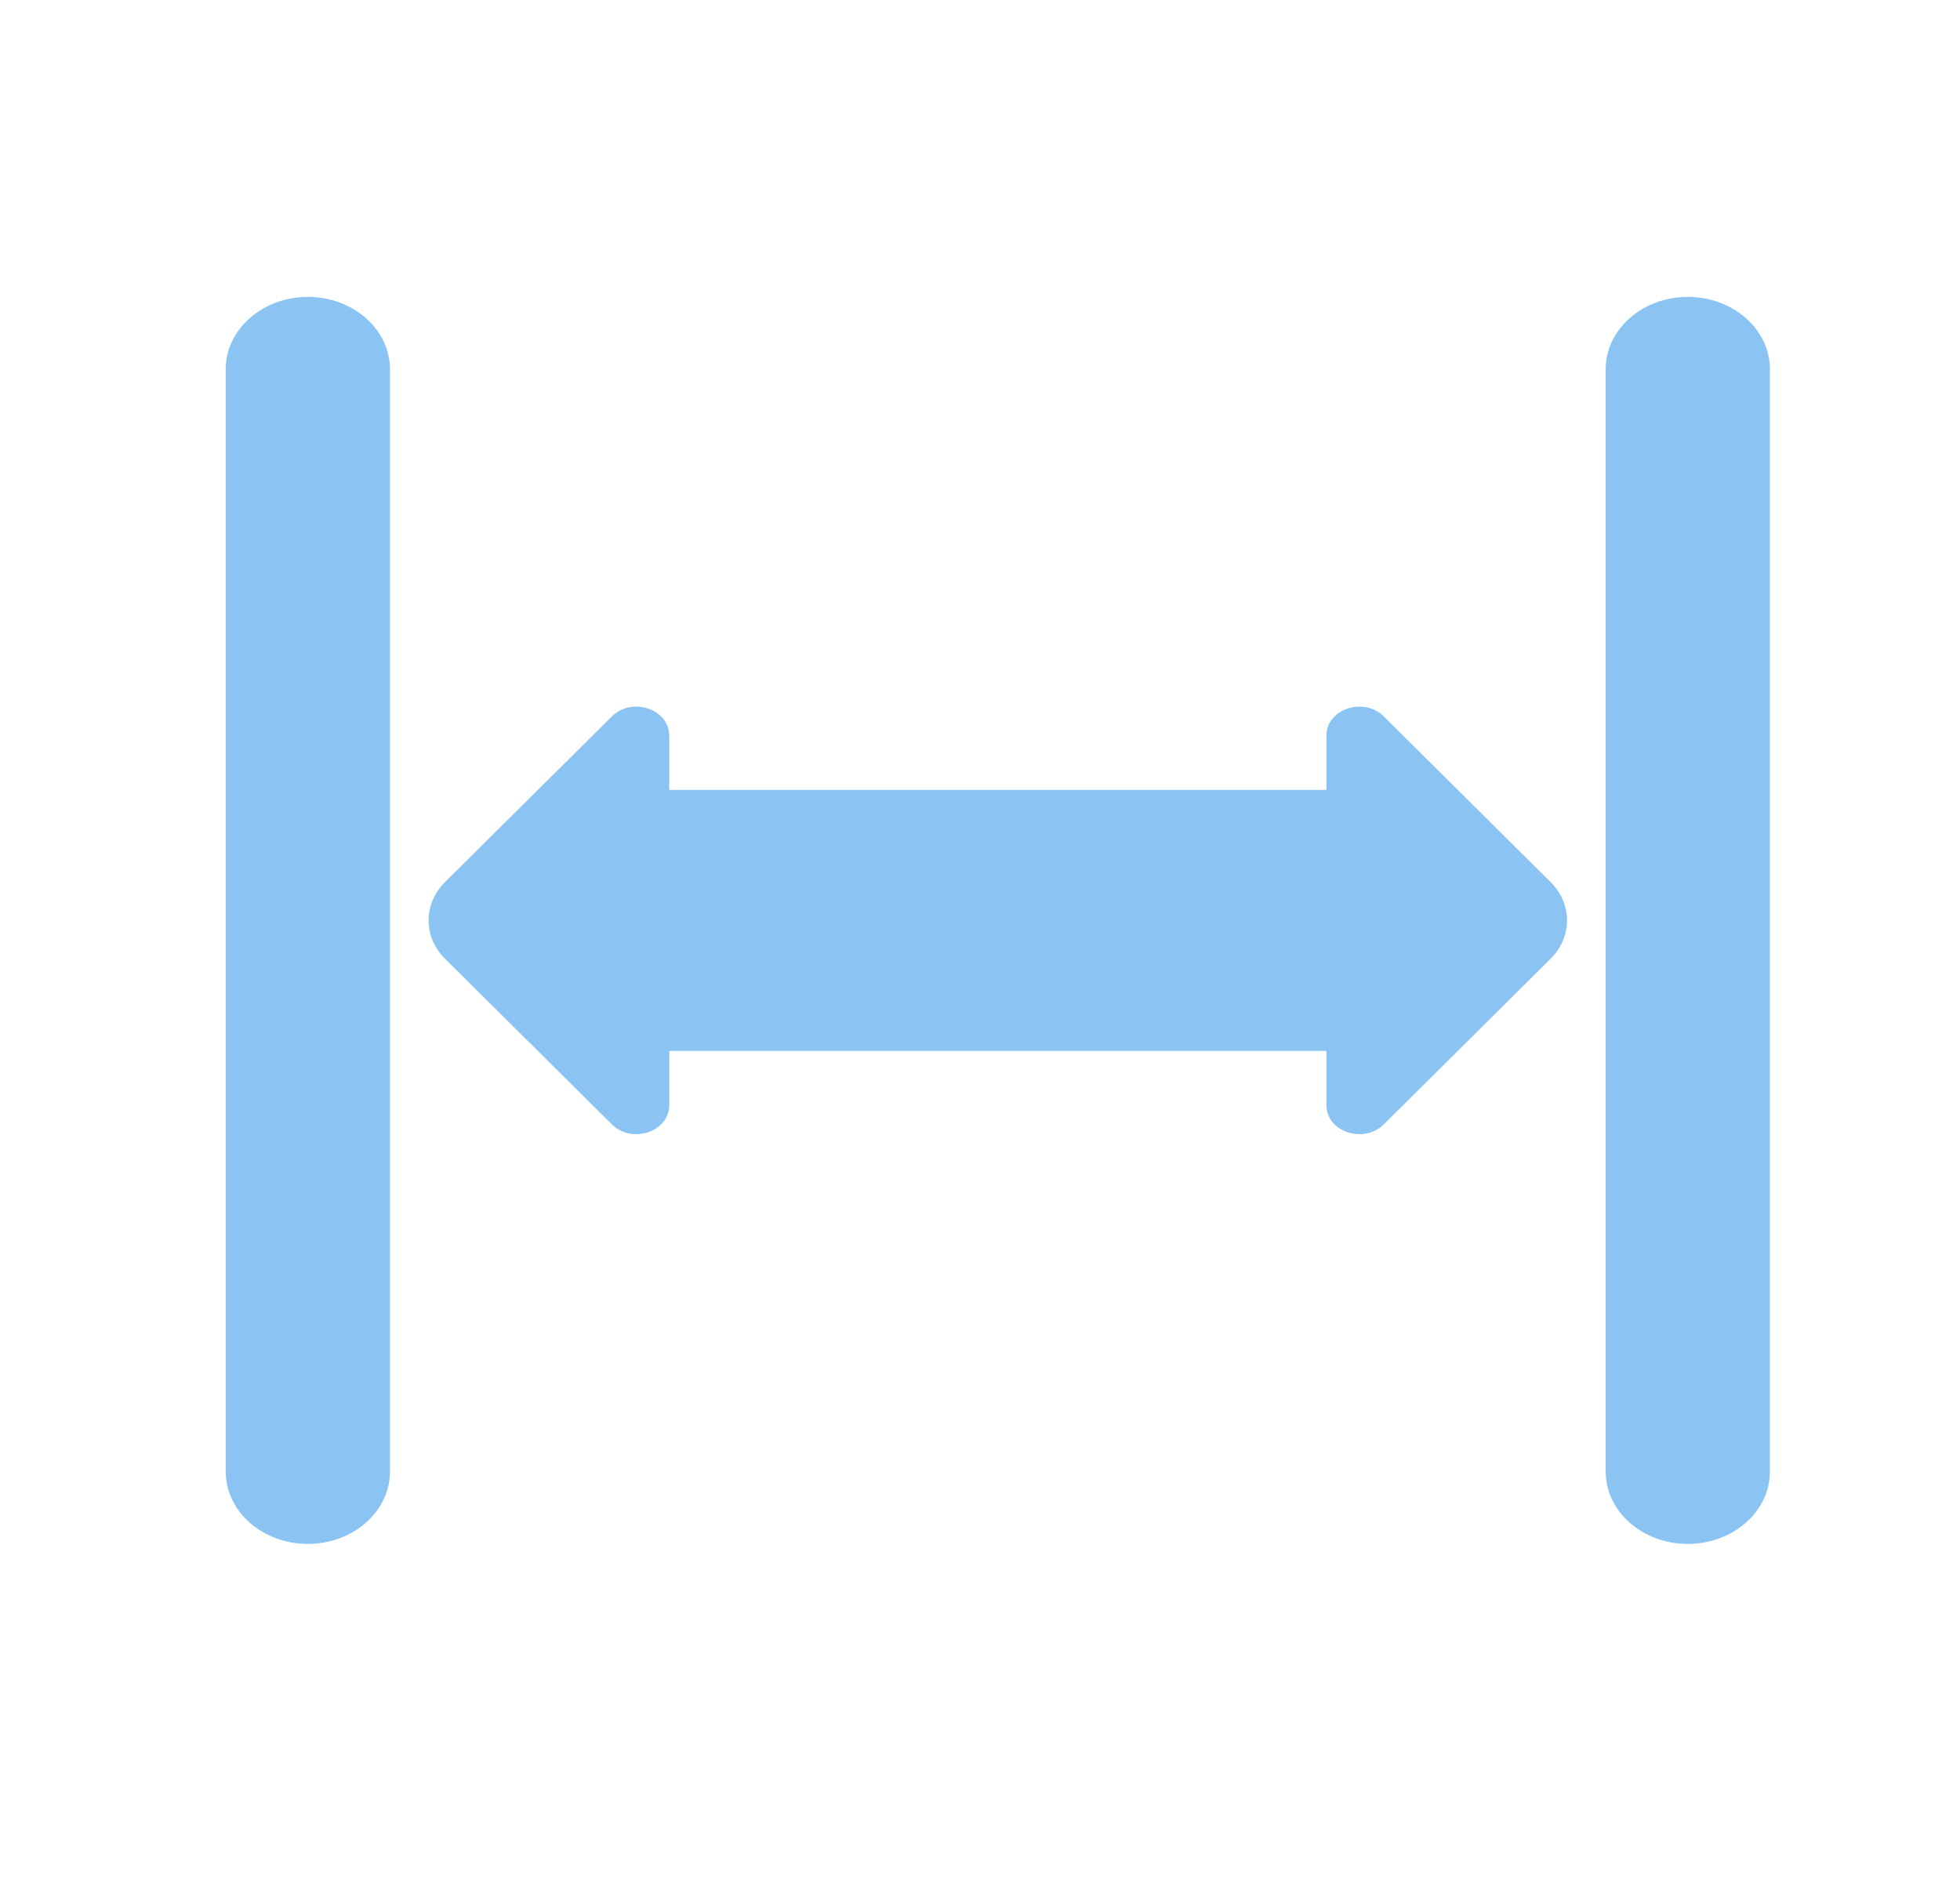 <svg width="33" height="32" viewBox="0 0 33 32" fill="none" xmlns="http://www.w3.org/2000/svg">
<path d="M3.8 24.779V6.221C3.8 5.547 4.419 5 5.183 5C5.947 5 6.566 5.547 6.566 6.221V24.779C6.566 25.453 5.947 26 5.183 26C4.419 26 3.8 25.453 3.8 24.779Z" fill="#8BC3F3"/>
<path d="M7.496 16.149L10.302 18.935C10.639 19.271 11.268 19.06 11.268 18.611V17.698H22.332V18.611C22.332 19.06 22.961 19.271 23.299 18.935L26.104 16.149C26.477 15.779 26.477 15.221 26.104 14.851L23.299 12.065C22.961 11.729 22.332 11.94 22.332 12.389V13.302H11.268V12.389C11.268 11.94 10.639 11.729 10.302 12.065L7.496 14.851C7.123 15.221 7.123 15.779 7.496 16.149Z" fill="#8BC3F3"/>
<path d="M27.034 24.779V6.221C27.034 5.547 27.653 5 28.417 5C29.181 5 29.8 5.547 29.8 6.221V24.779C29.8 25.453 29.181 26 28.417 26C27.653 26 27.034 25.453 27.034 24.779Z" fill="#8BC3F3"/>
</svg>
